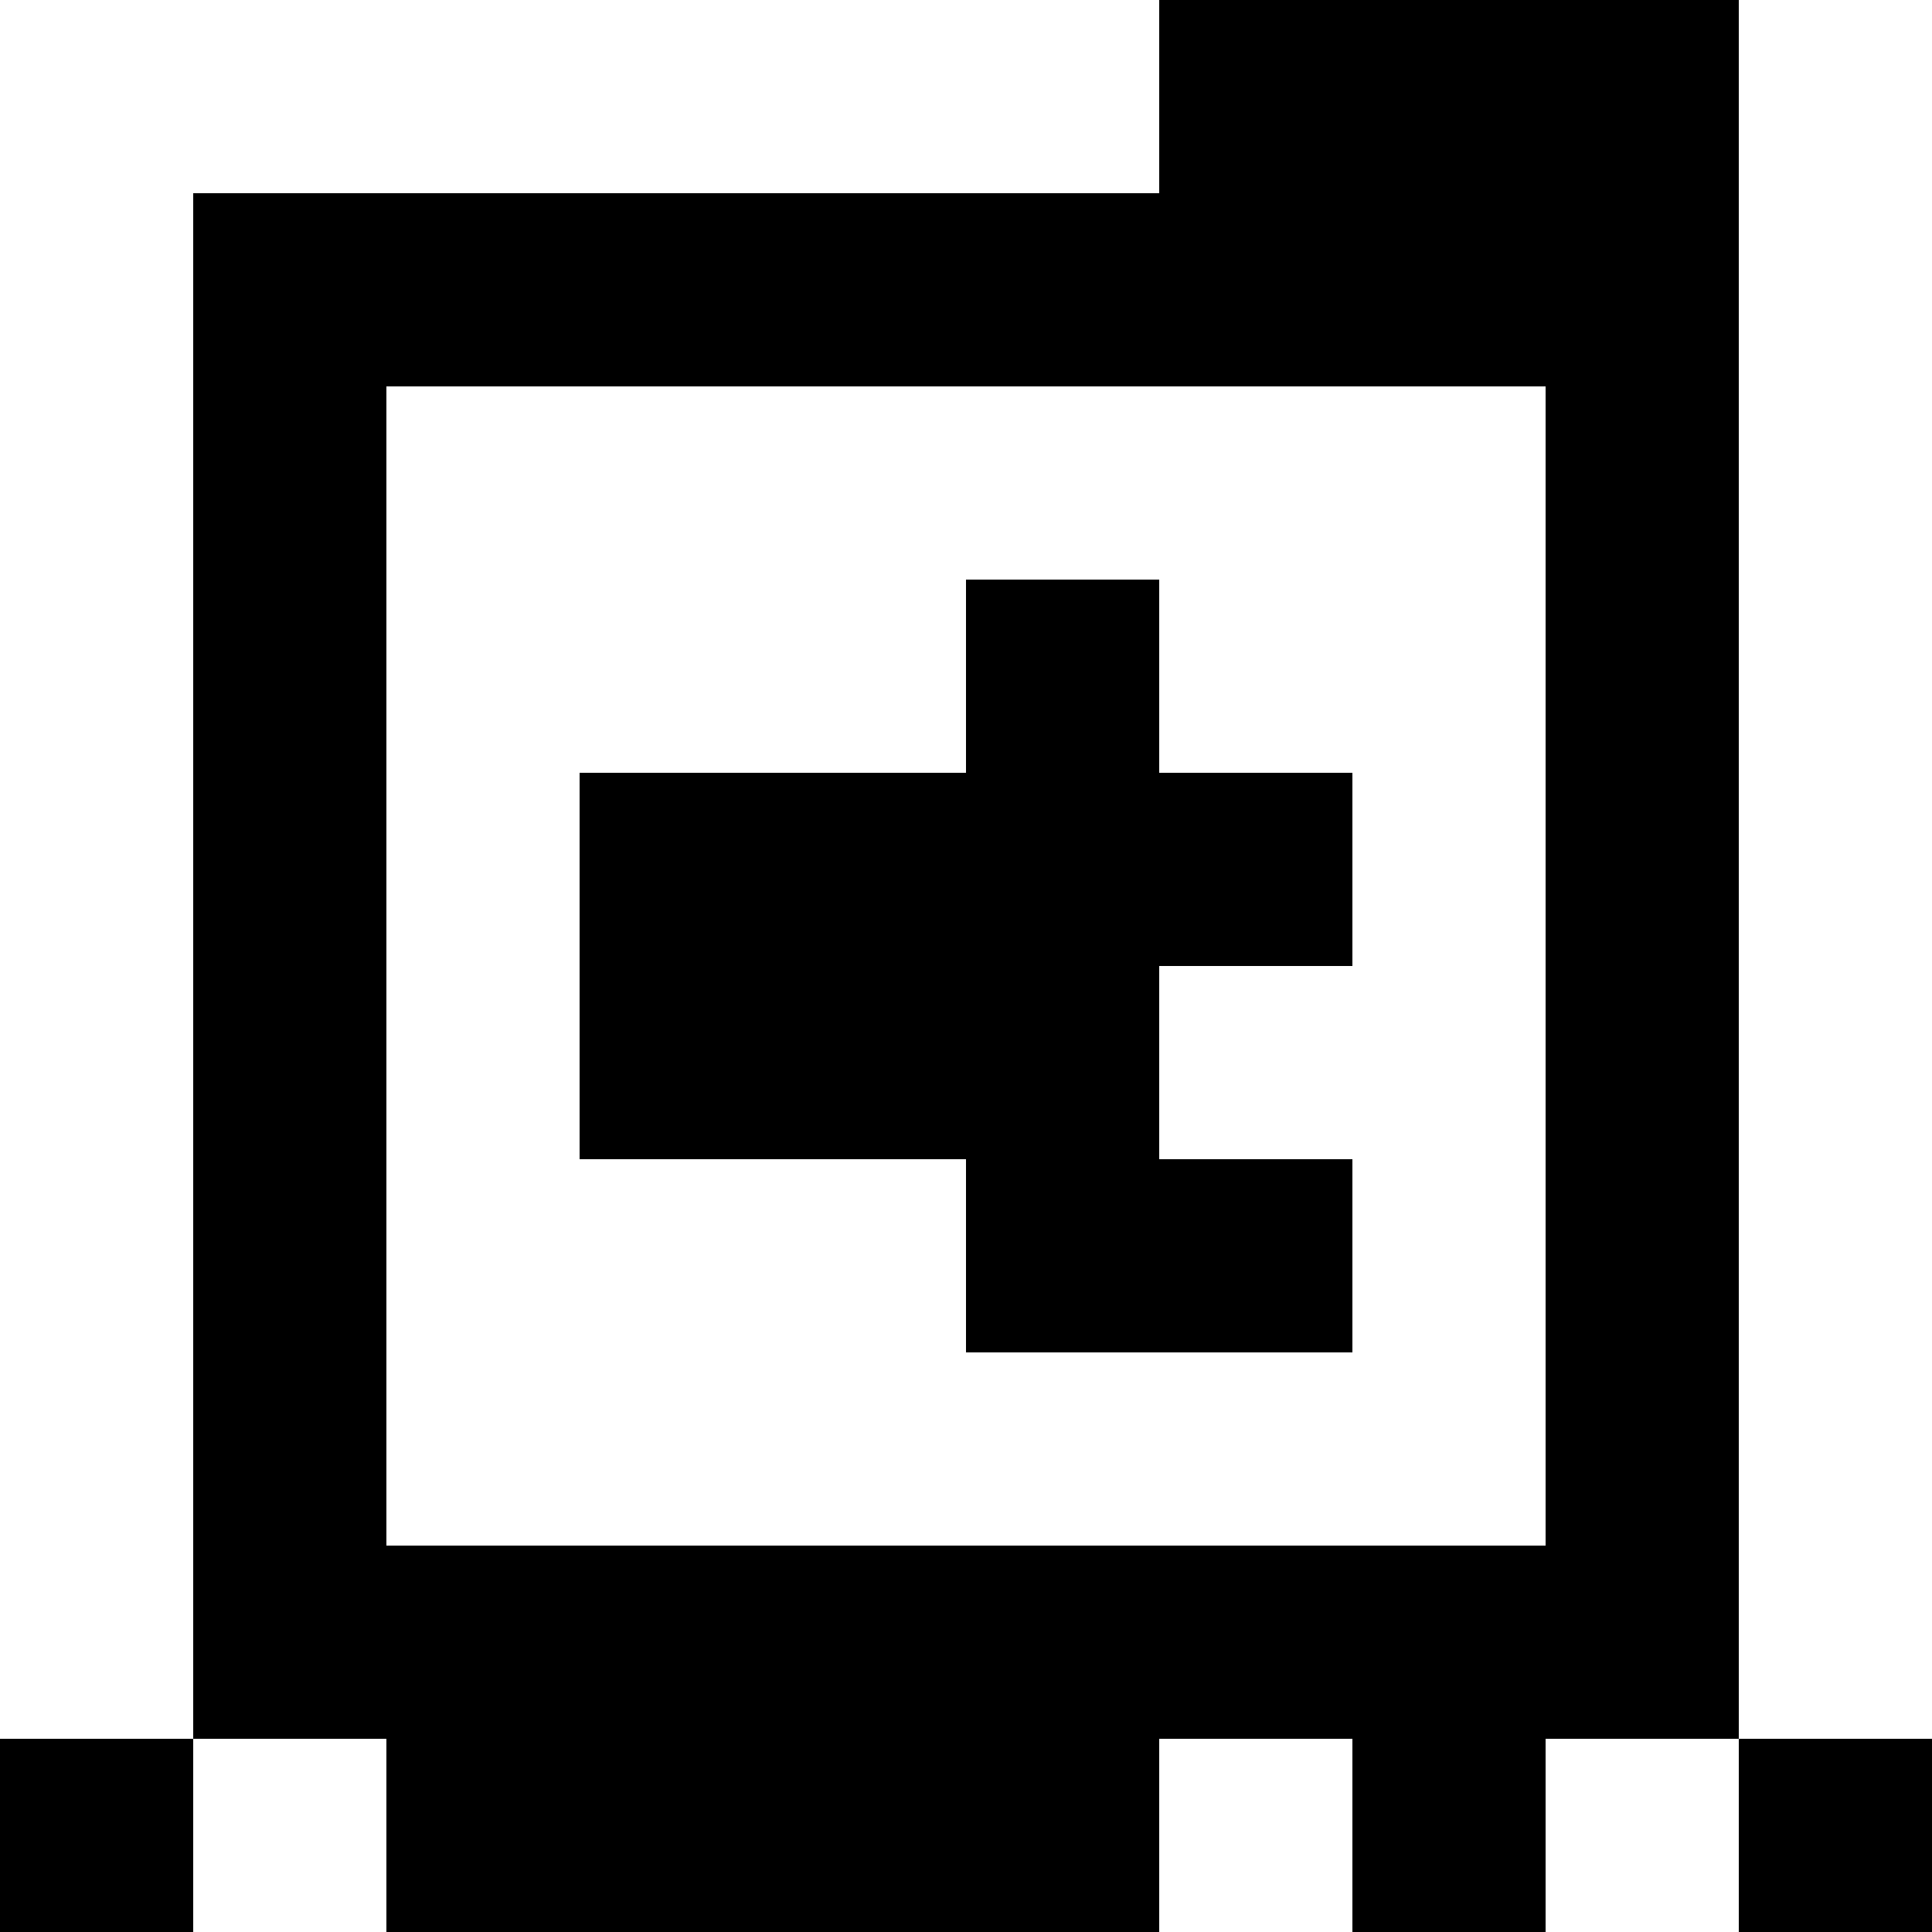 <?xml version="1.0" standalone="yes"?>
<svg xmlns="http://www.w3.org/2000/svg" width="100" height="100">
<rect width="100%" height="100%" fill="#808080" stroke="none"/>
<path style="fill:#ffffff; stroke:none;" d="M0 0L0 90L10 90L10 100L20 100L20 90L10 90L10 10L60 10L60 0L0 0z"/>
<path style="fill:#000000; stroke:none;" d="M60 0L60 10L10 10L10 90L20 90L20 100L60 100L60 90L70 90L70 100L80 100L80 90L90 90L90 100L100 100L100 90L90 90L90 0L60 0z"/>
<path style="fill:#ffffff; stroke:none;" d="M90 0L90 90L100 90L100 0L90 0M20 20L20 80L80 80L80 20L20 20z"/>
<path style="fill:#000000; stroke:none;" d="M50 30L50 40L30 40L30 60L50 60L50 70L70 70L70 60L60 60L60 50L70 50L70 40L60 40L60 30L50 30M0 90L0 100L10 100L10 90L0 90z"/>
<path style="fill:#ffffff; stroke:none;" d="M60 90L60 100L70 100L70 90L60 90M80 90L80 100L90 100L90 90L80 90z"/>
</svg>
